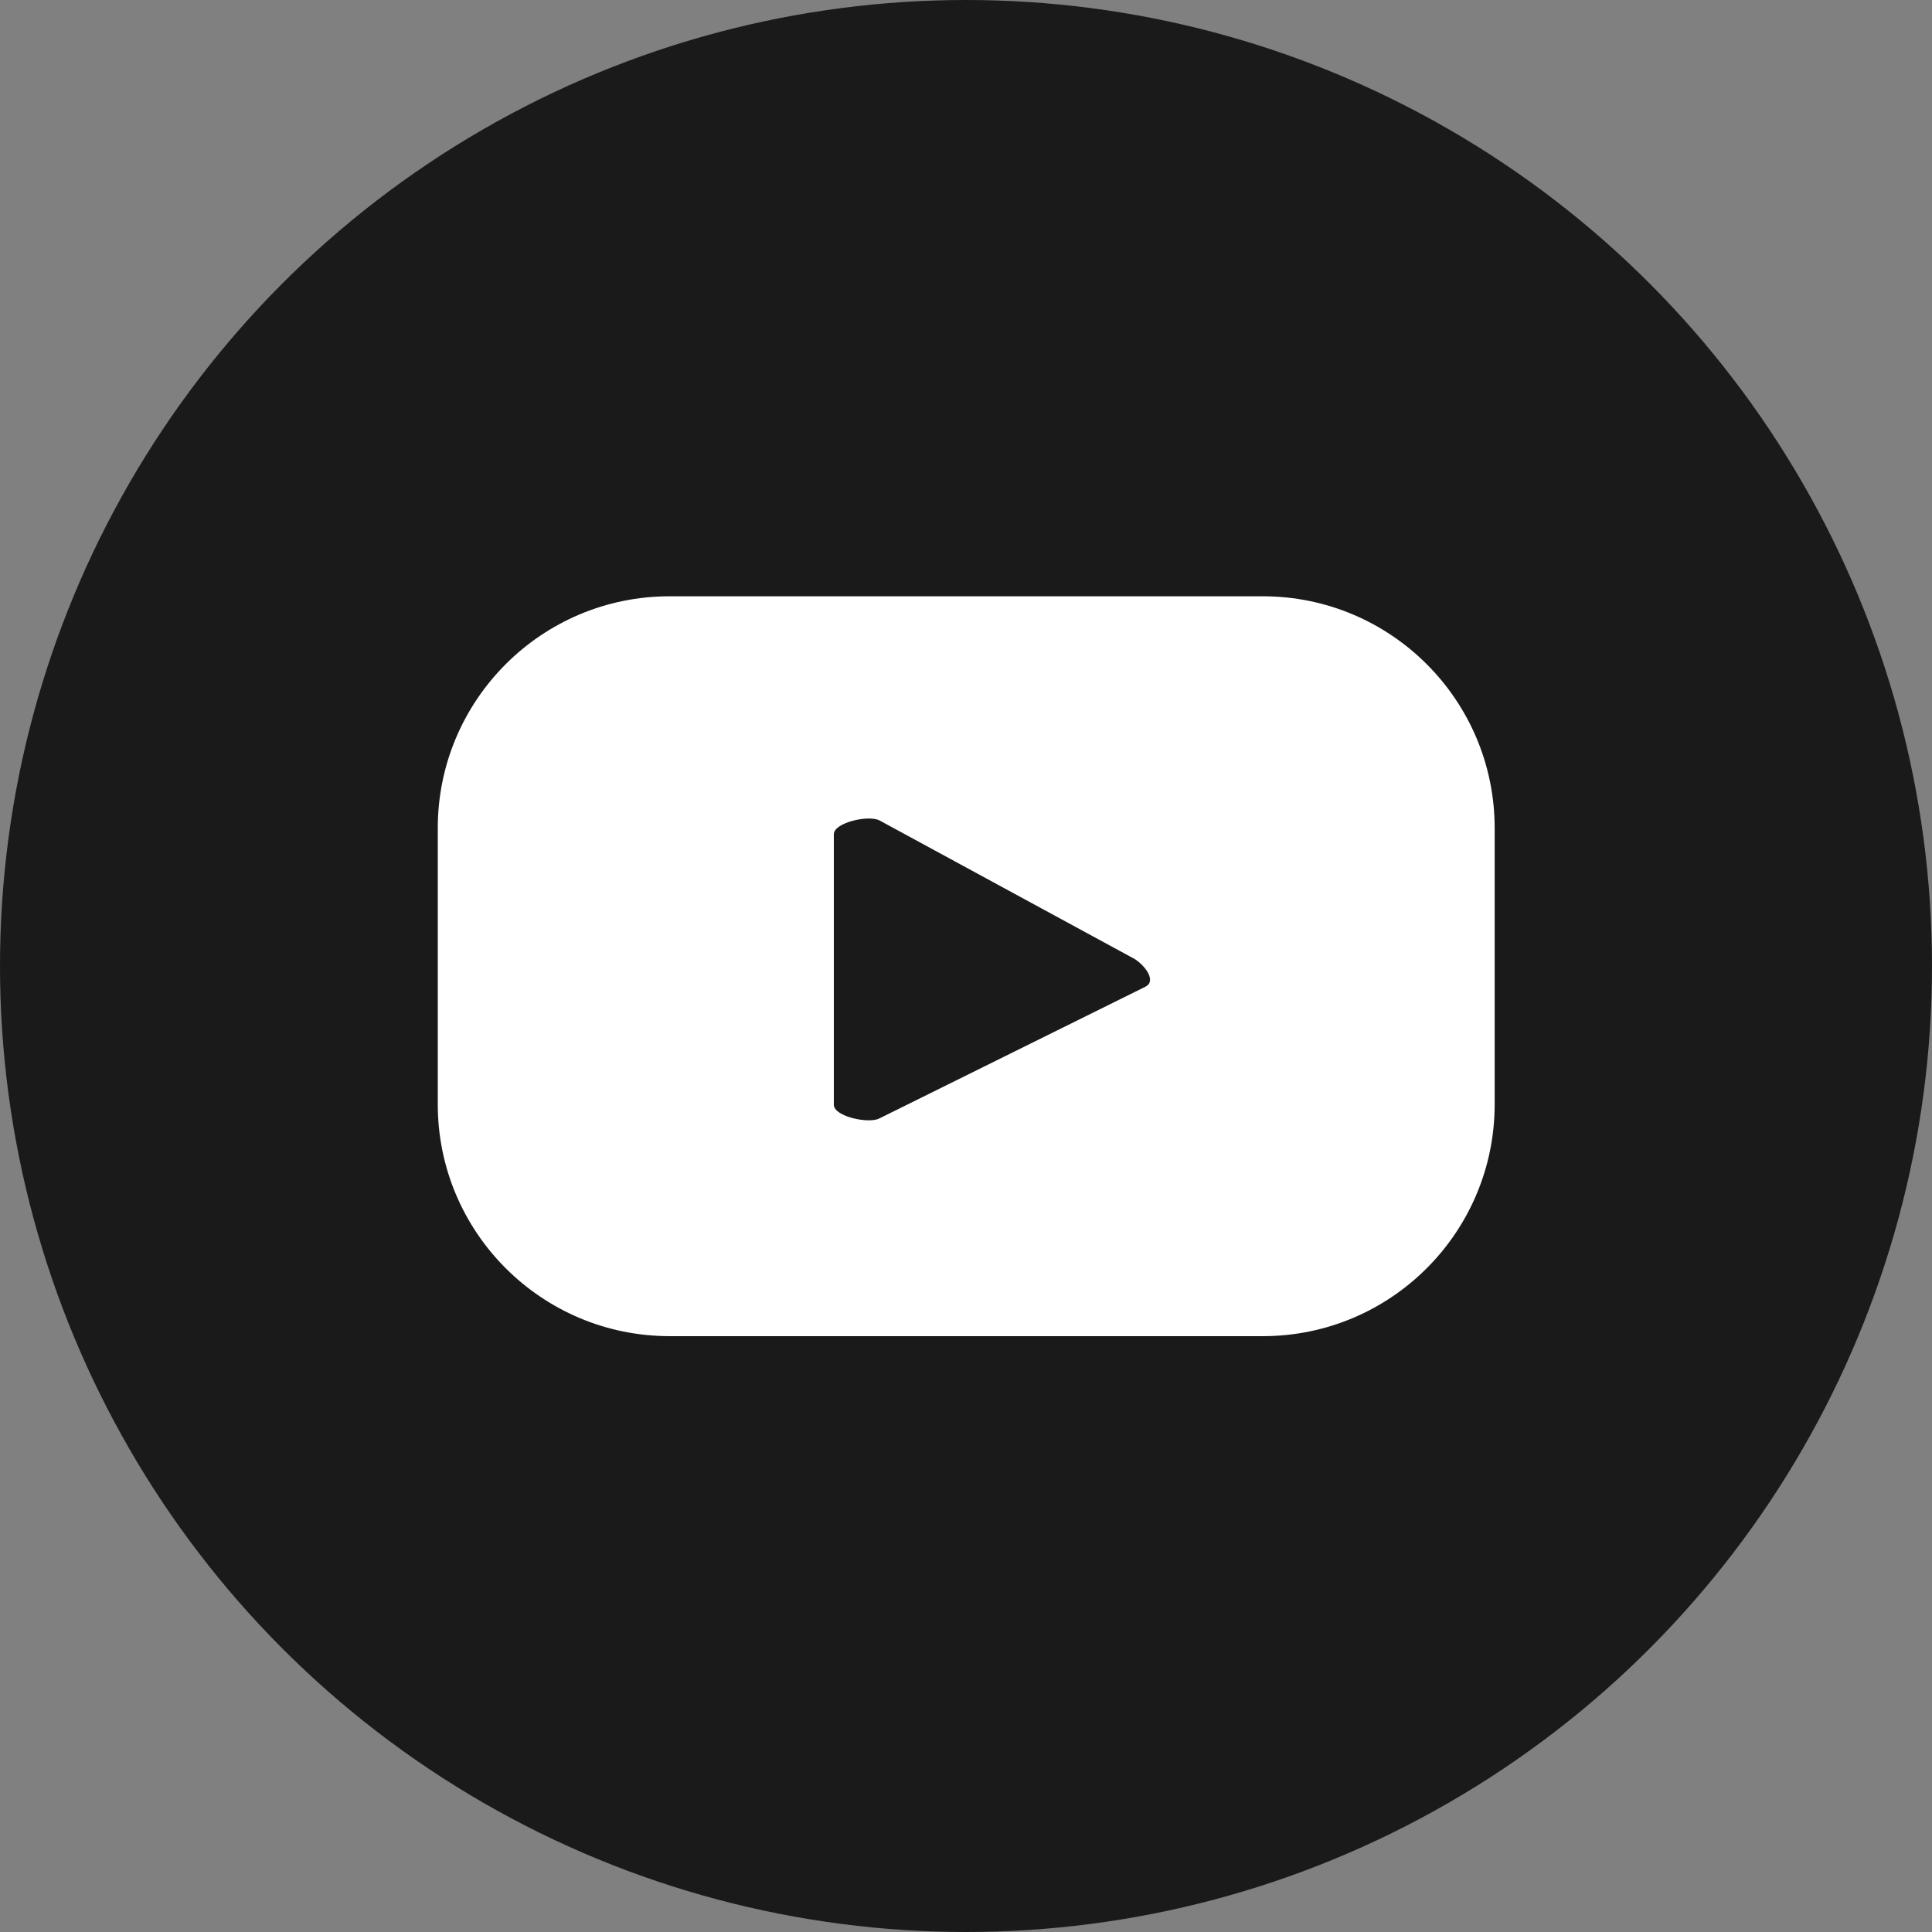 <?xml version="1.0" encoding="utf-8"?>
<!-- Generator: Adobe Illustrator 25.2.3, SVG Export Plug-In . SVG Version: 6.00 Build 0)  -->
<svg version="1.1" id="Capa_1" xmlns="http://www.w3.org/2000/svg" xmlns:xlink="http://www.w3.org/1999/xlink" x="0px" y="0px"
	 viewBox="0 0 44 44" style="enable-background:new 0 0 44 44;" xml:space="preserve">
<rect x="0" y="0" width="44" height="44" fill="#808080" stroke="none"/>
<style type="text/css">
	.st0{fill:#1A1A1A;}
	.st1{fill:#FFFFFF;}
</style>
<g>
	<circle class="st0" cx="22" cy="22" r="22"/>
</g>
<path class="st1" d="M34.04,18.86c0-2.92-2.37-5.28-5.28-5.28H15.25c-2.92,0-5.28,2.37-5.28,5.28v6.29c0,2.92,2.37,5.28,5.28,5.28
	h13.51c2.92,0,5.28-2.37,5.28-5.28V18.86z M26.09,22.47l-6.06,3c-0.24,0.13-1.04-0.04-1.04-0.31V19c0-0.27,0.81-0.45,1.05-0.31
	l5.8,3.15C26.08,21.99,26.34,22.34,26.09,22.47z"/>
</svg>
